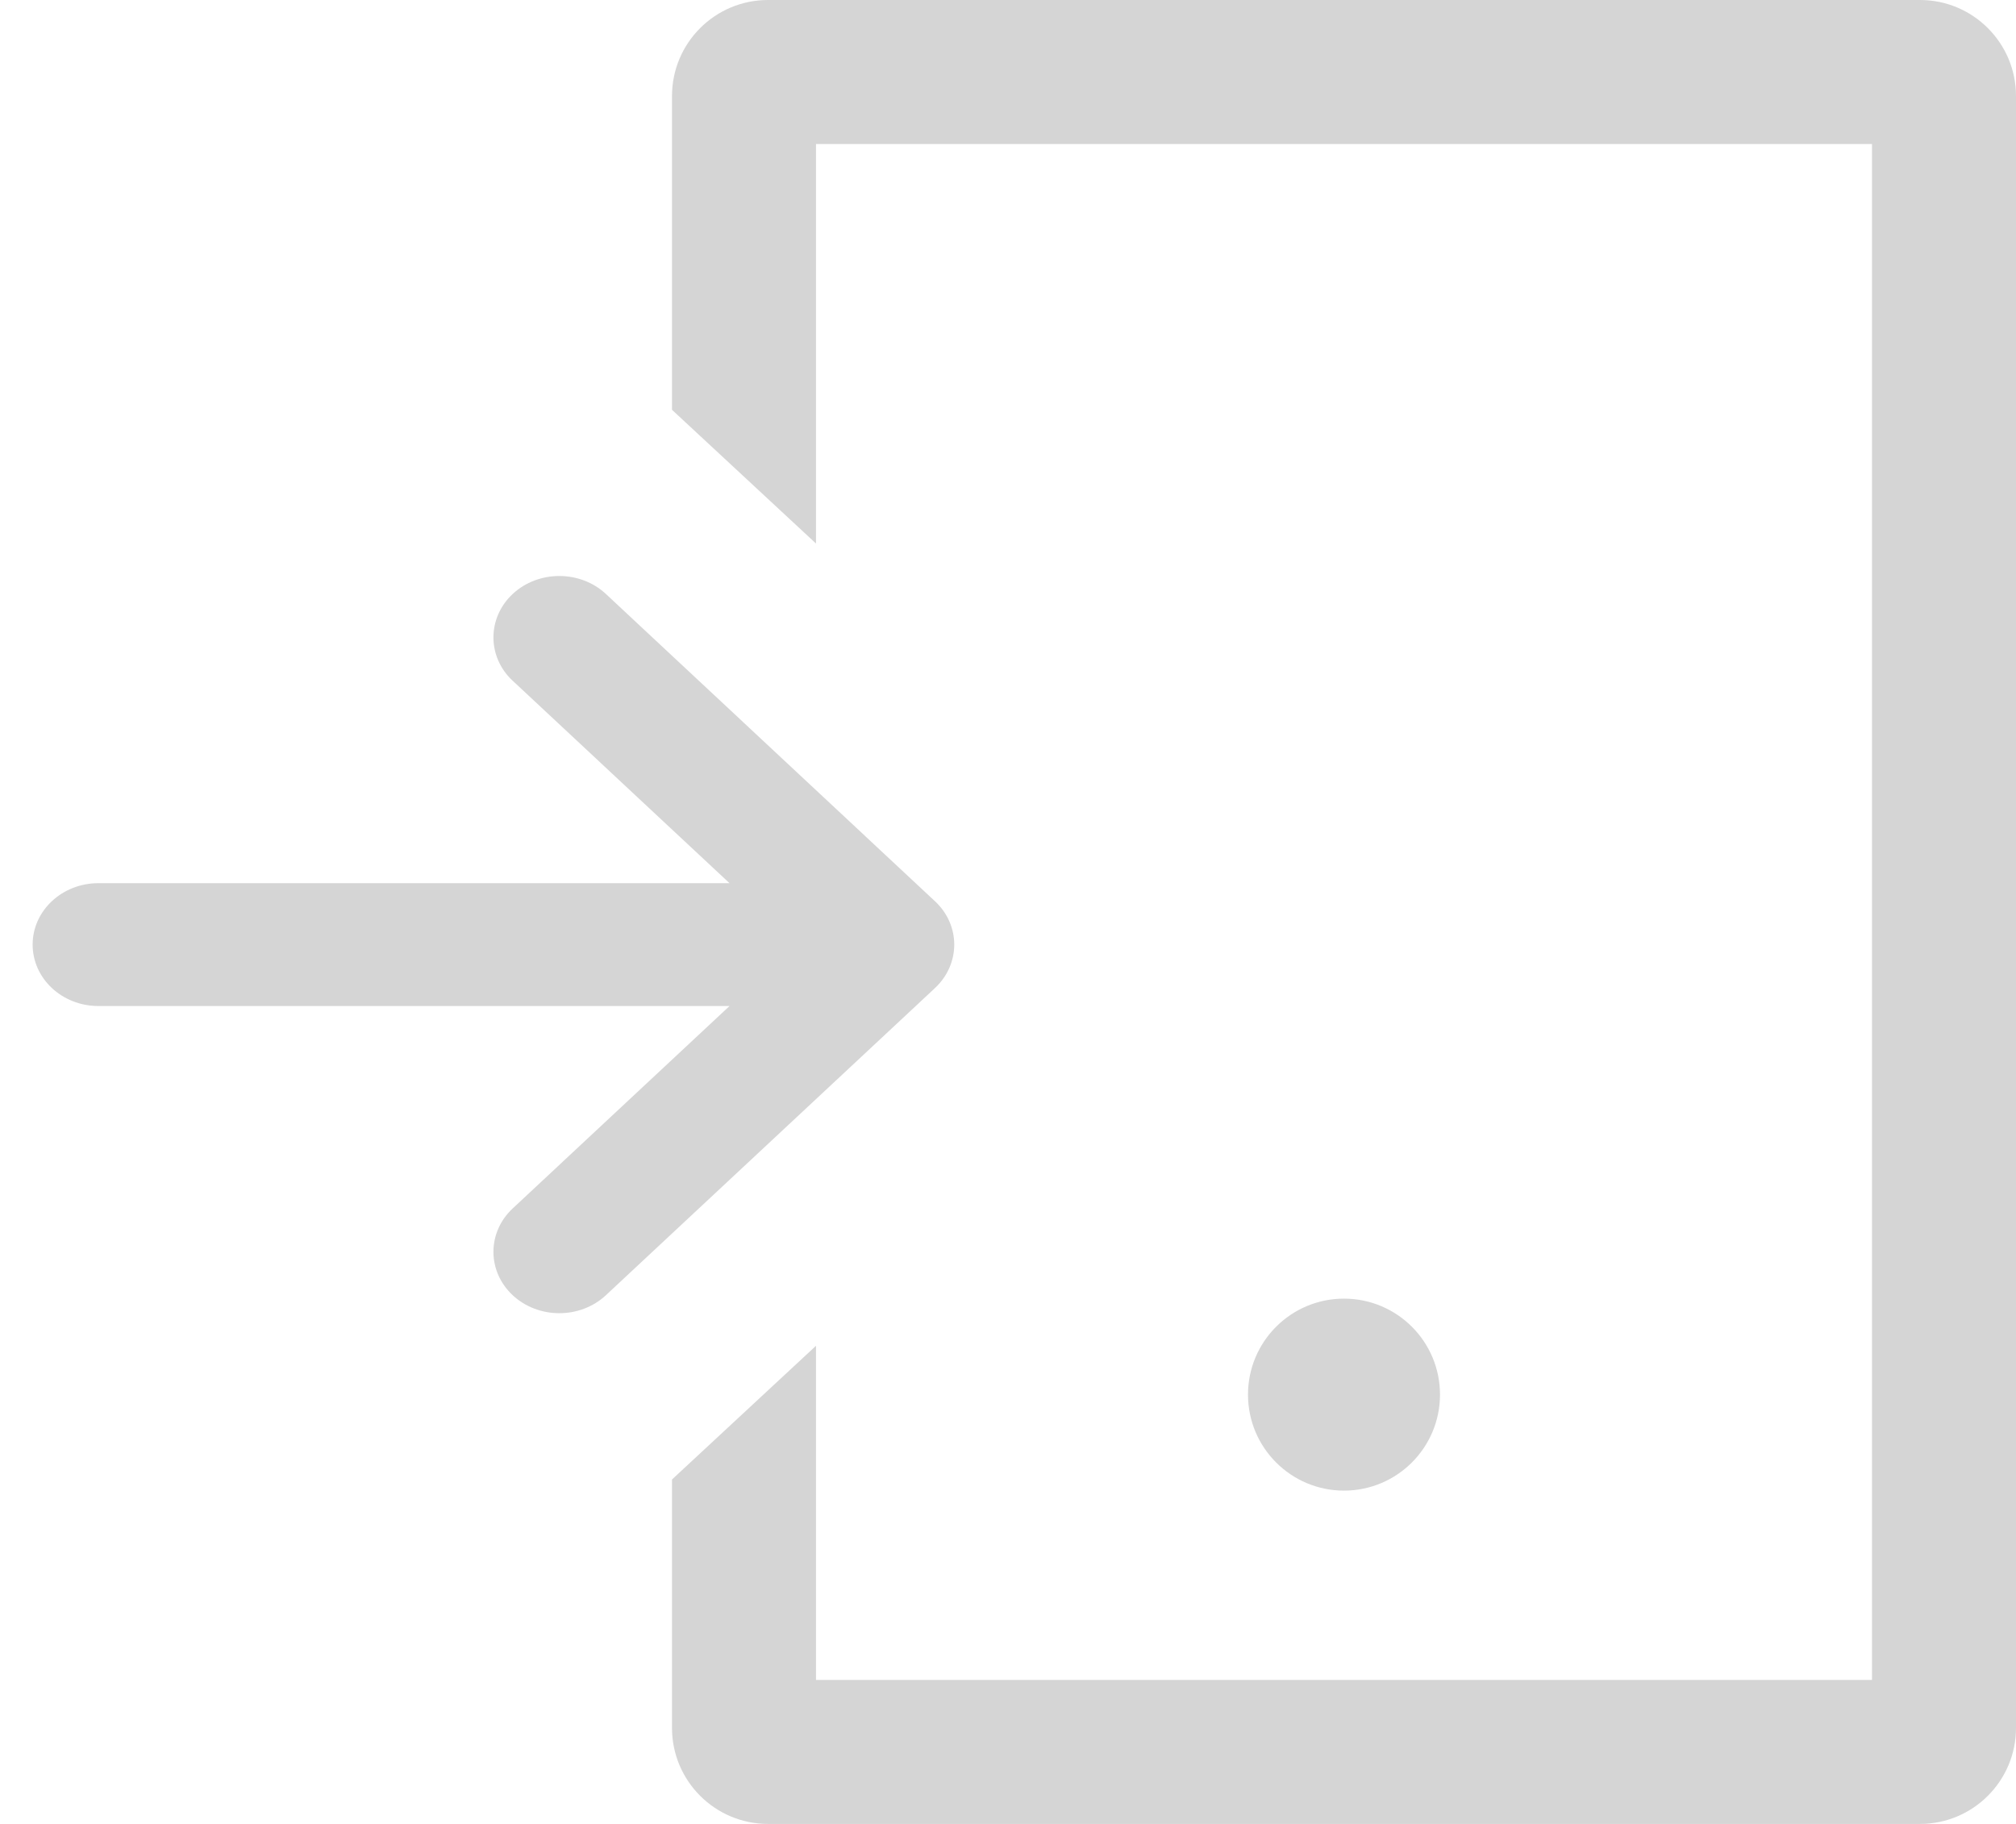 <svg width="21" height="19" viewBox="0 0 21 19" fill="none" xmlns="http://www.w3.org/2000/svg">
    <path fill-rule="evenodd" clip-rule="evenodd"
        d="M8.5 1.5V5.662L7 4.269V1C7 0.448 7.448 0 8 0H20C20.552 0 21 0.448 21 1V18C21 18.552 20.552 19 20 19H8C7.448 19 7 18.552 7 18V15.412L8.5 14.019V17.5H19.5V1.5H8.5ZM6.311 6.187L9.739 9.388C10.007 9.637 10.007 10.043 9.739 10.293L6.311 13.493C6.043 13.742 5.609 13.742 5.341 13.493C5.073 13.243 5.073 12.838 5.341 12.588L7.599 10.48H1.026C0.647 10.48 0.34 10.194 0.34 9.84C0.34 9.486 0.647 9.2 1.026 9.2H7.599L5.341 7.092C5.207 6.968 5.14 6.804 5.14 6.64C5.14 6.476 5.207 6.312 5.341 6.187C5.609 5.938 6.043 5.938 6.311 6.187V6.187ZM15 14.528C15 15.08 14.552 15.528 14 15.528C13.448 15.528 13 15.08 13 14.528C13 13.975 13.448 13.528 14 13.528C14.552 13.528 15 13.975 15 14.528Z"
        fill="#D5D5D5" />
</svg>